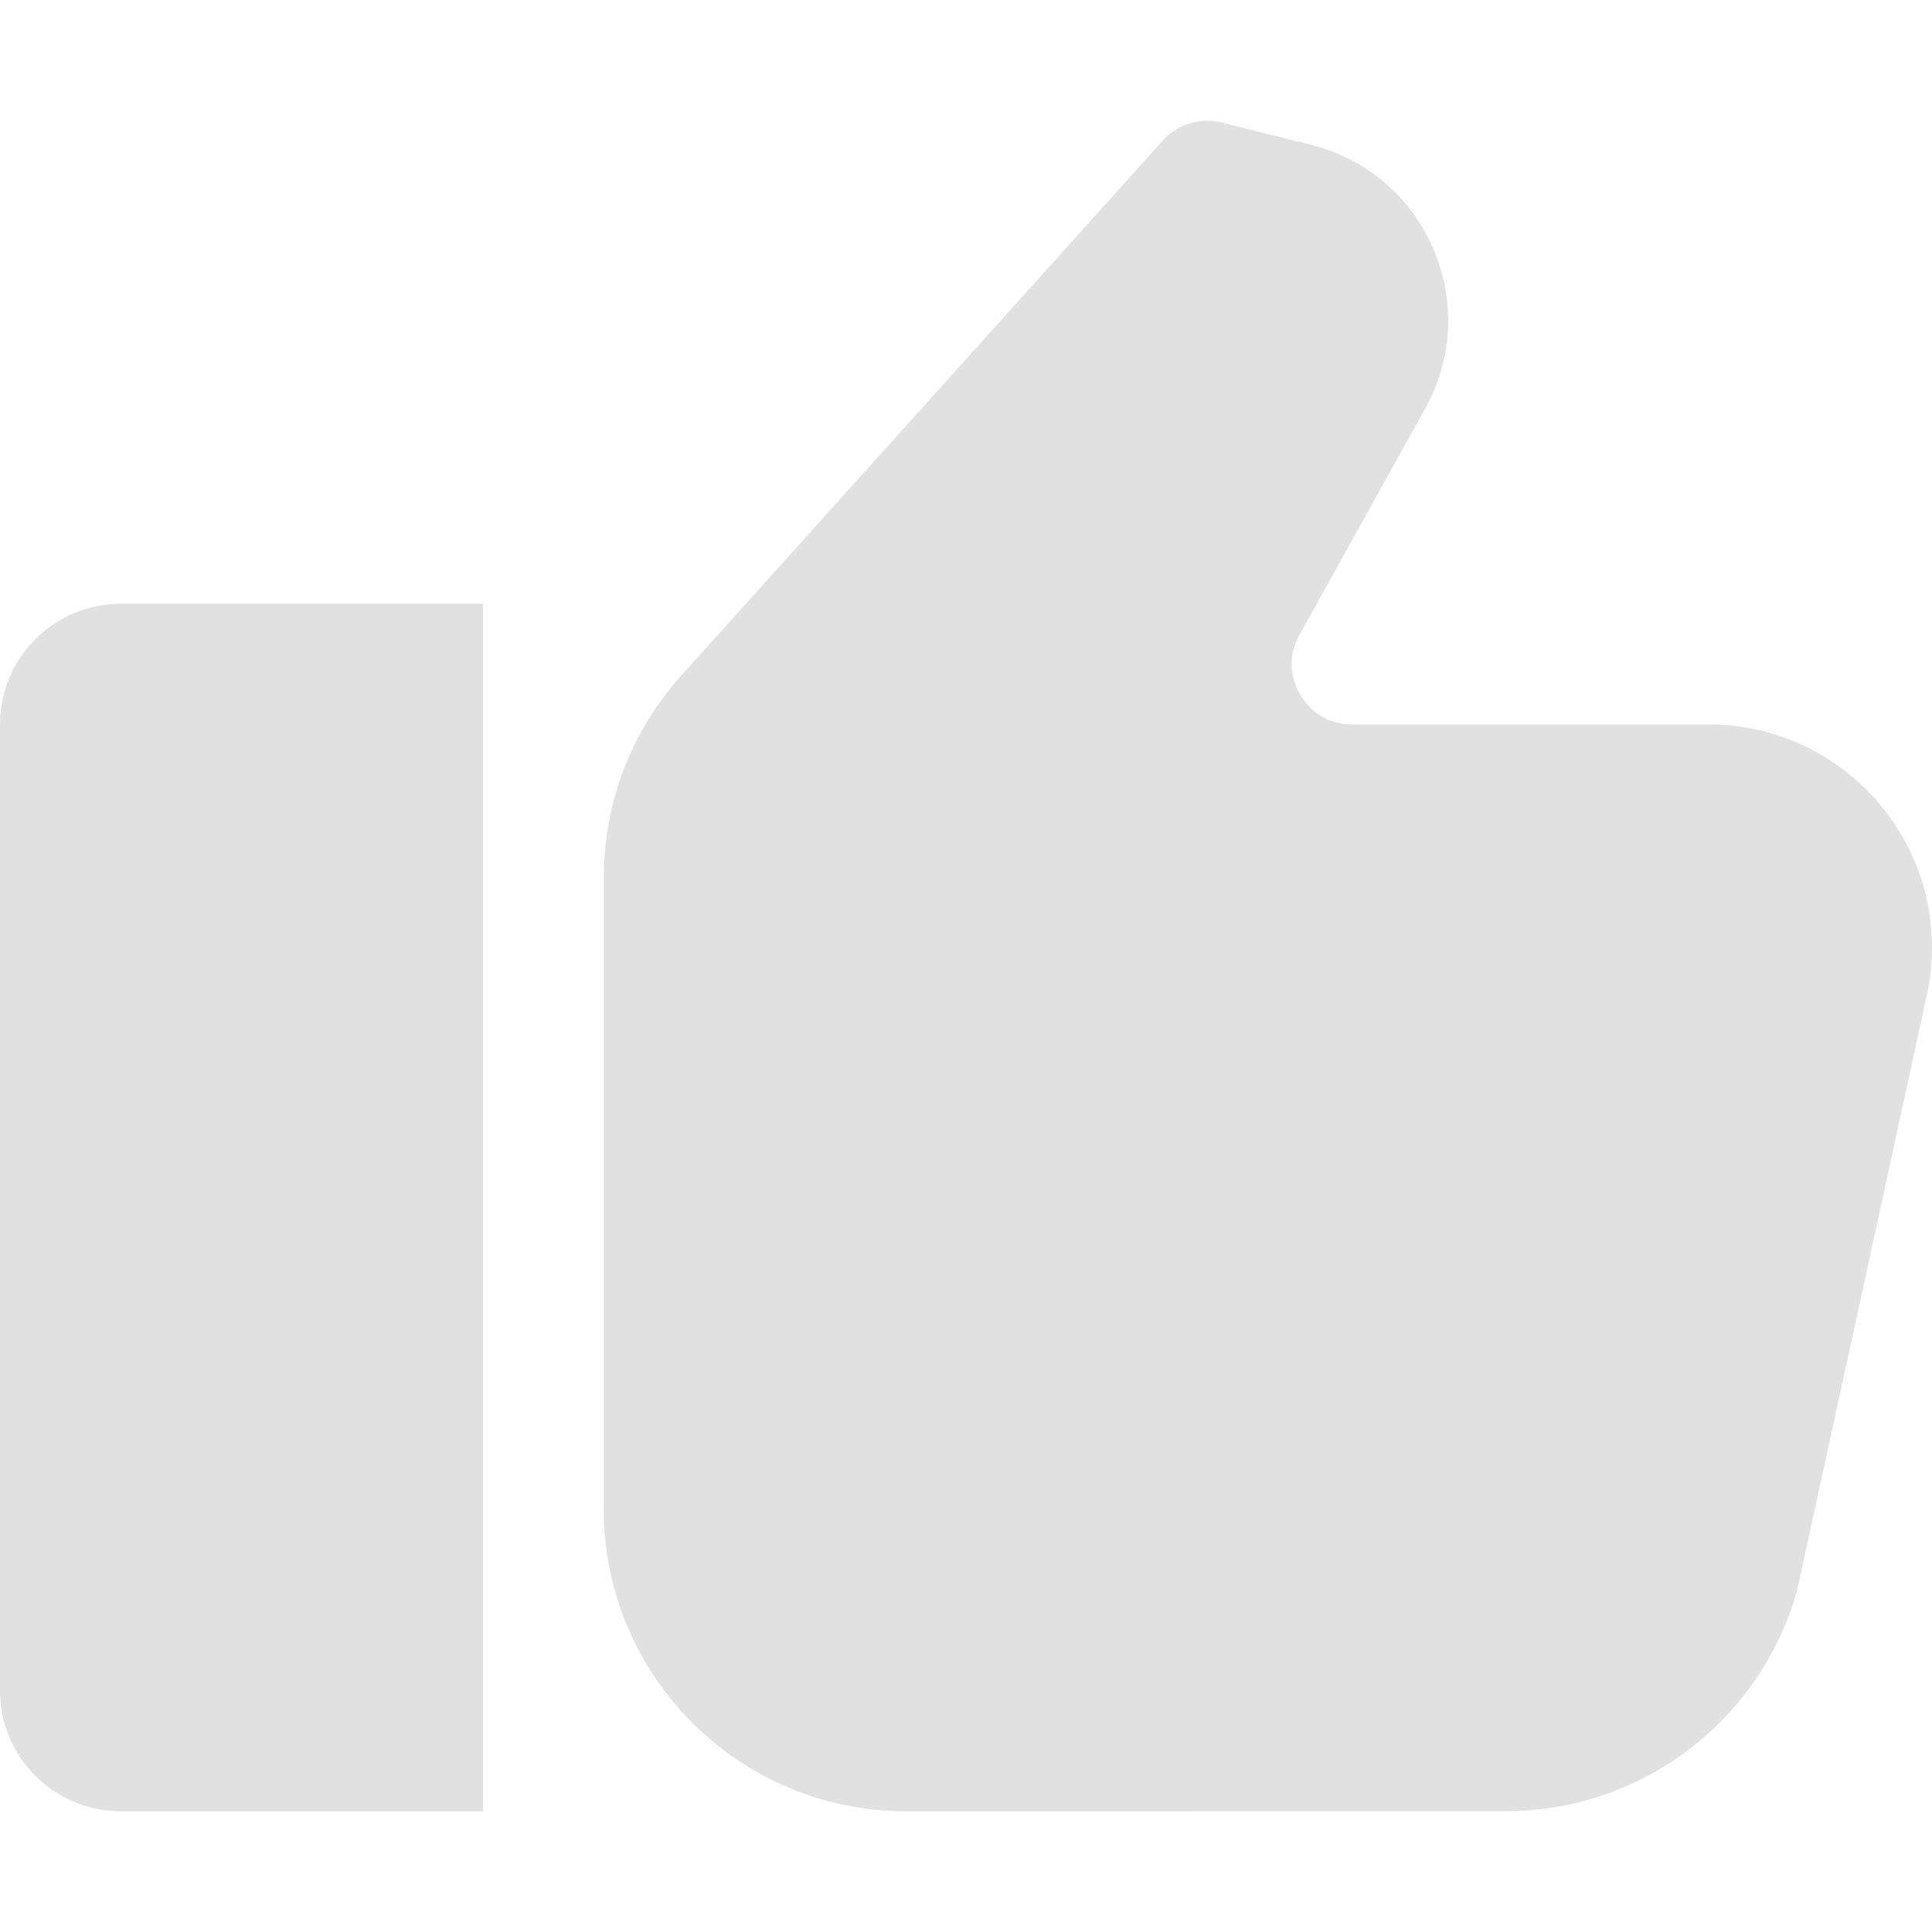 <svg width="24" height="24" viewBox="0 0 24 24" fill="none" xmlns="http://www.w3.org/2000/svg">
<path d="M0 9V21C0 21.828 0.672 22.5 1.5 22.5H6V7.5H1.5C0.672 7.5 0 8.172 0 9Z" fill="#C4C4C4" fill-opacity="0.5"/>
<path d="M21.23 9H16.799C16.411 9 16.217 8.741 16.152 8.63C16.087 8.519 15.955 8.224 16.143 7.886L17.705 5.073C18.048 4.457 18.083 3.732 17.802 3.086C17.522 2.438 16.968 1.969 16.283 1.798L15.182 1.523C14.914 1.455 14.629 1.541 14.443 1.748L8.462 8.393C7.841 9.083 7.5 9.974 7.5 10.901V18.75C7.5 20.817 9.182 22.5 11.25 22.5L18.711 22.499C20.396 22.499 21.883 21.365 22.328 19.741L23.929 12.393C23.976 12.189 24 11.979 24 11.77C24 10.243 22.757 9 21.23 9L21.23 9Z" fill="#C4C4C4" fill-opacity="0.5"/>
</svg>

